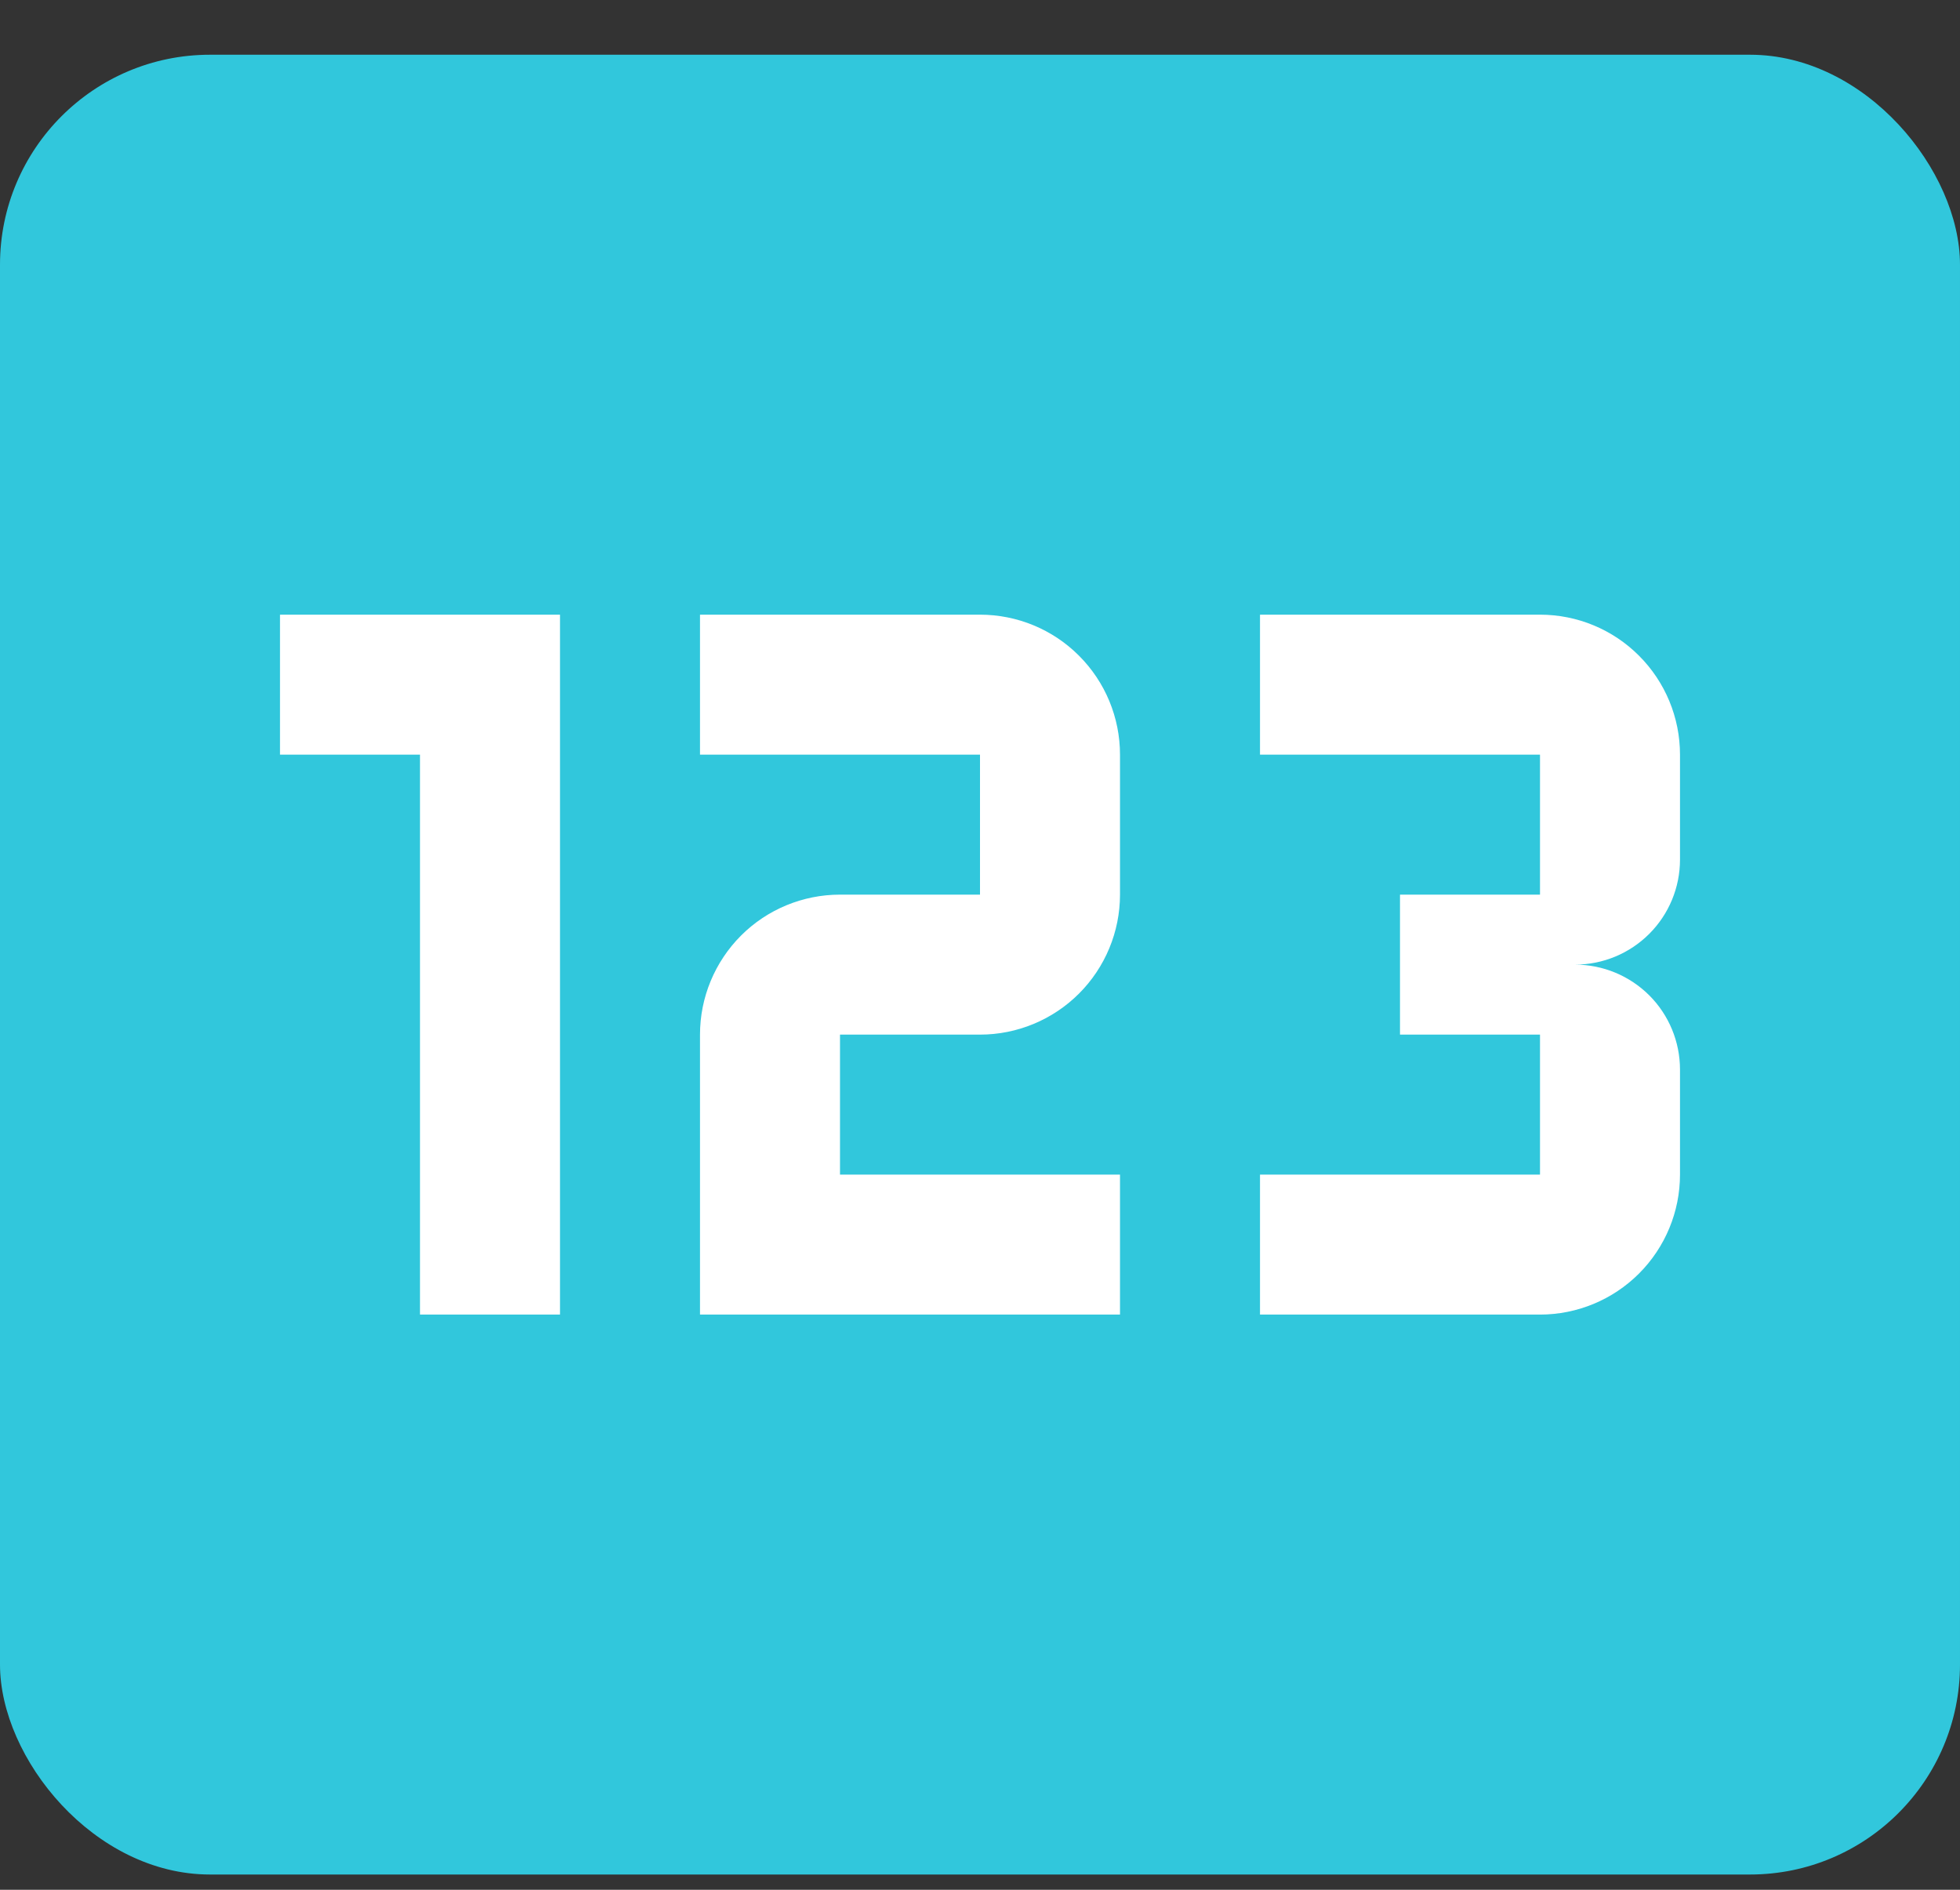 <svg width="28" height="27" viewBox="0 0 28 27" fill="none" xmlns="http://www.w3.org/2000/svg">
<rect x="0" y="0" width="28" height="27" fill="#333333" stroke="none"/>
<rect y="0.782" width="28" height="26" rx="3" fill="#31C7DC"/>
<path d="M6 18.782V10.782H4V8.782H8V18.782H6ZM24 16.782C24 17.312 23.789 17.821 23.414 18.196C23.039 18.571 22.53 18.782 22 18.782H18V16.782H22V14.782H20V12.782H22V10.782H18V8.782H22C22.53 8.782 23.039 8.992 23.414 9.368C23.789 9.743 24 10.251 24 10.782V12.282C24 12.68 23.842 13.061 23.561 13.342C23.279 13.624 22.898 13.782 22.5 13.782C22.898 13.782 23.279 13.94 23.561 14.221C23.842 14.502 24 14.884 24 15.282V16.782ZM16 16.782V18.782H10V14.782C10 14.251 10.211 13.743 10.586 13.367C10.961 12.992 11.47 12.782 12 12.782H14V10.782H10V8.782H14C14.53 8.782 15.039 8.992 15.414 9.368C15.789 9.743 16 10.251 16 10.782V12.782C16 13.312 15.789 13.821 15.414 14.196C15.039 14.571 14.53 14.782 14 14.782H12V16.782H16Z" fill="white"/>
</svg>
